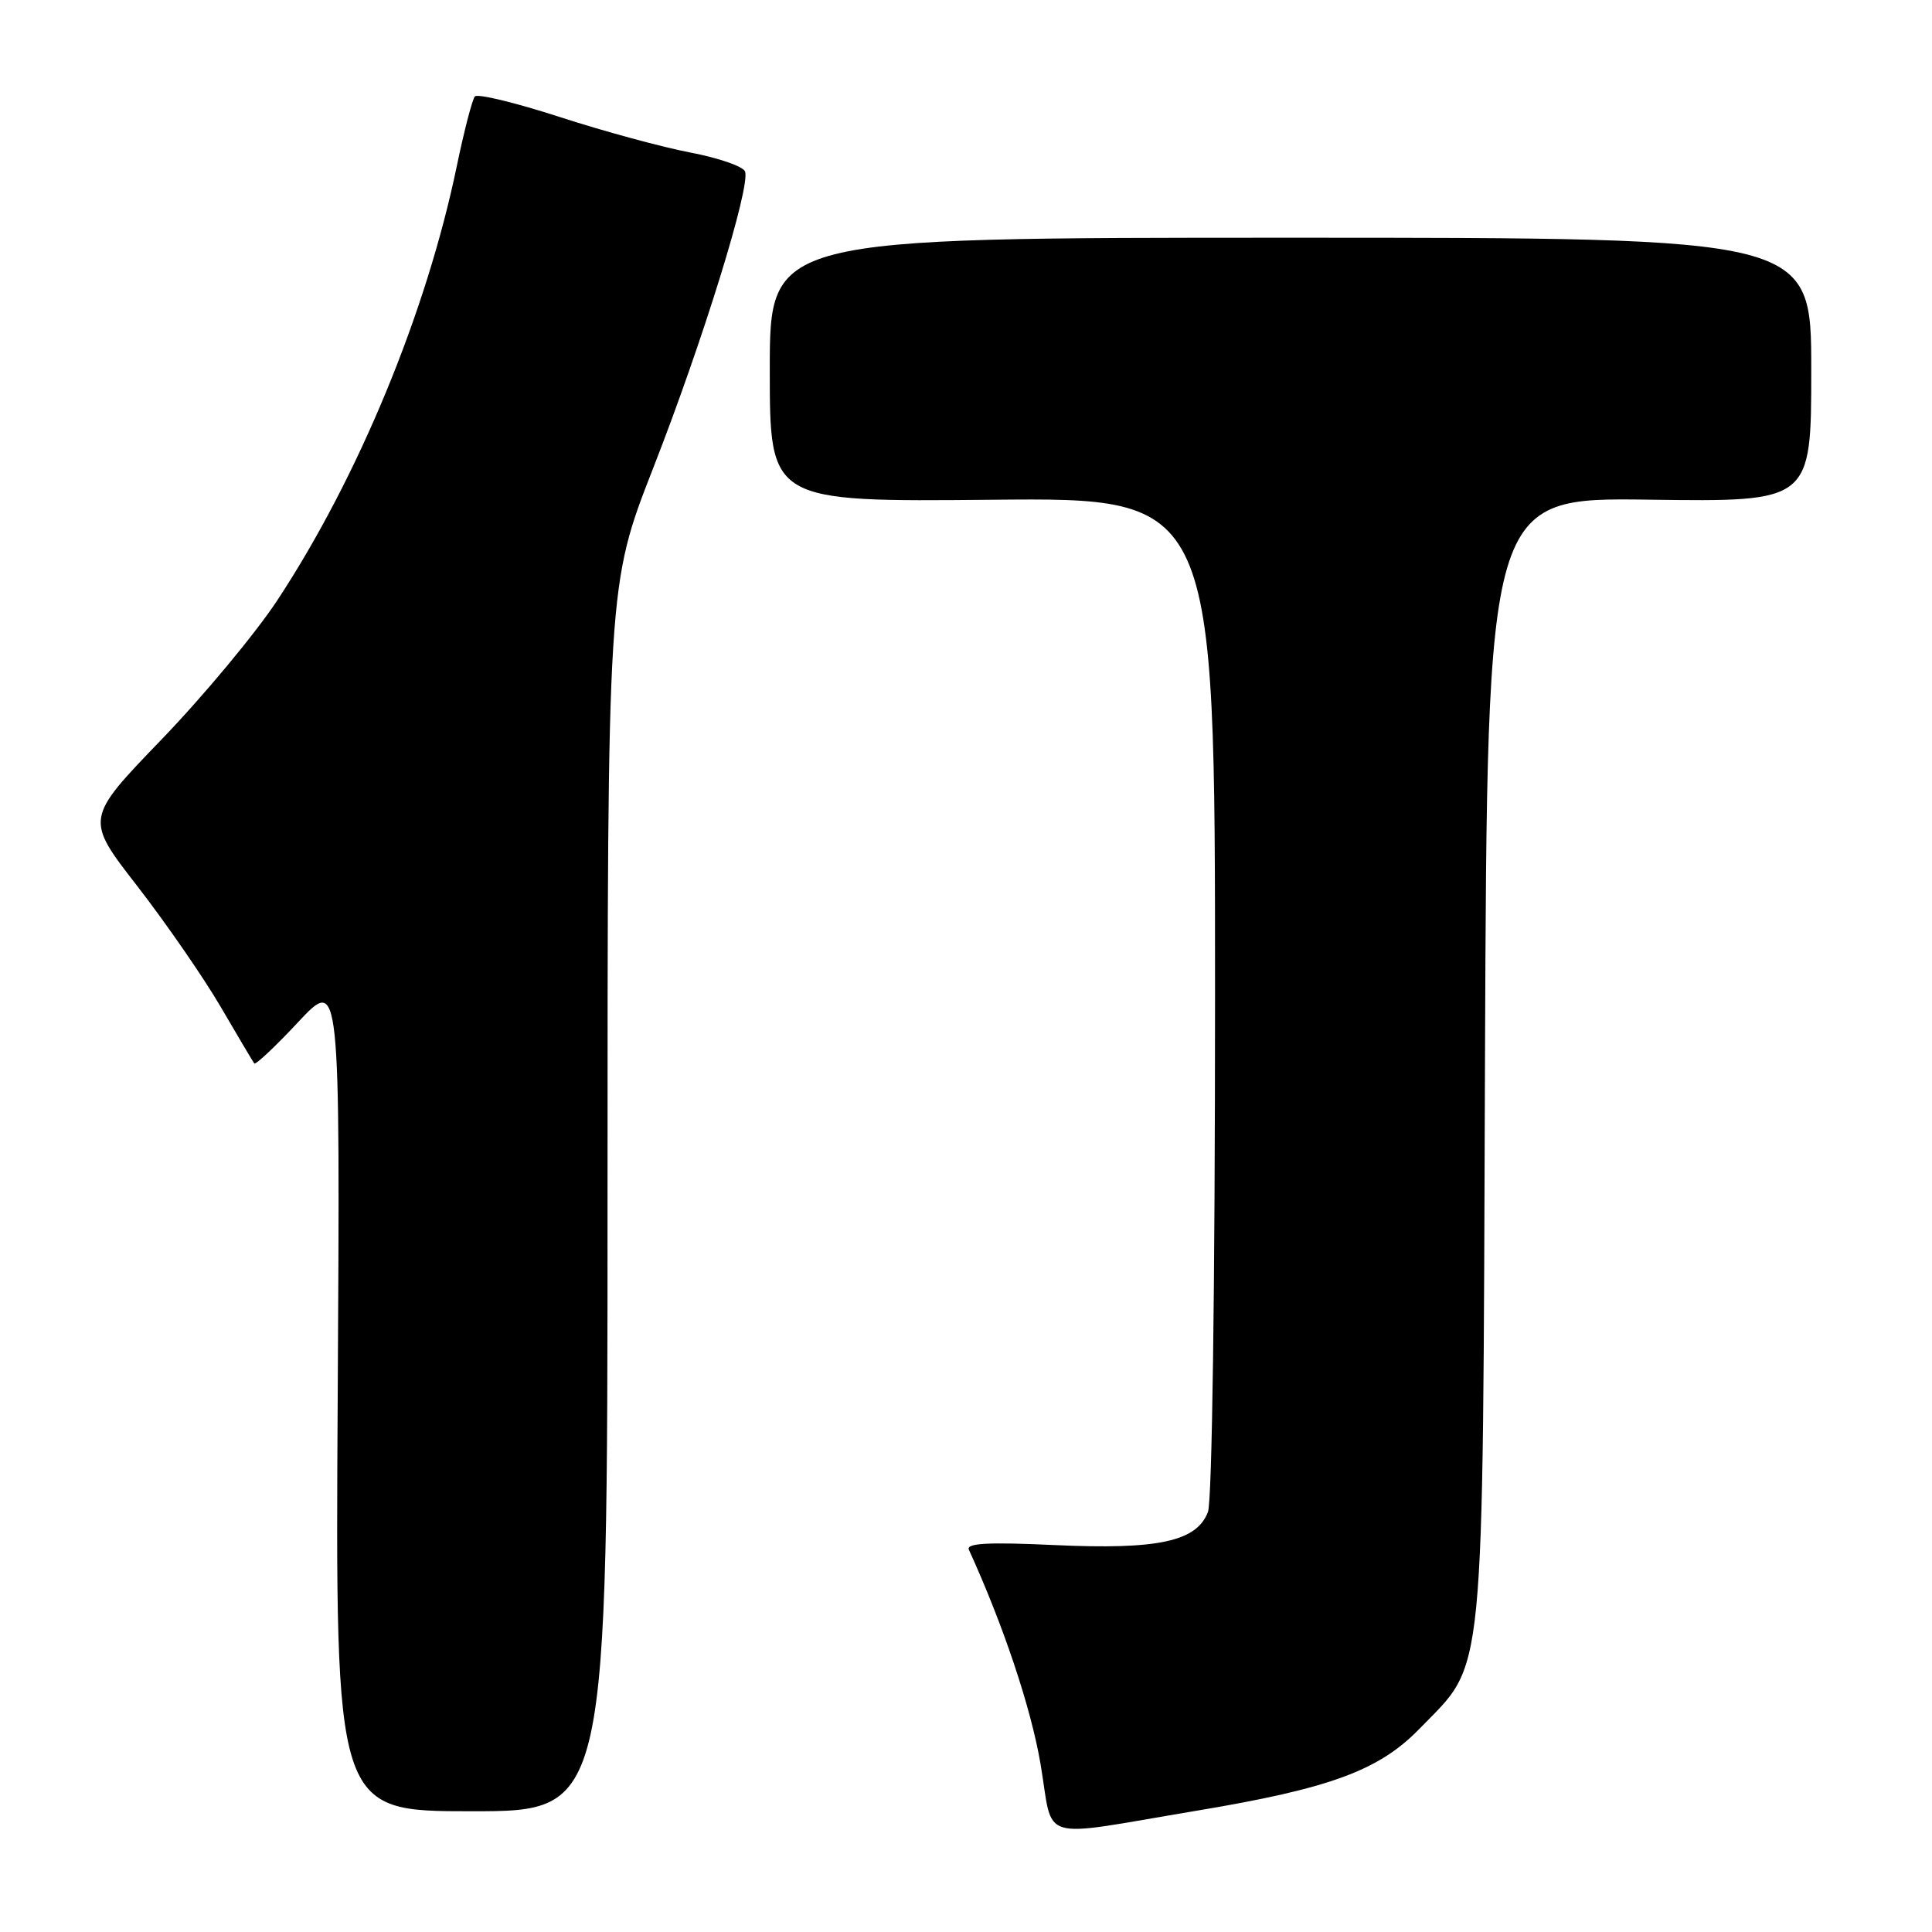 <?xml version="1.0" encoding="UTF-8" standalone="no"?>
<!DOCTYPE svg PUBLIC "-//W3C//DTD SVG 1.1//EN" "http://www.w3.org/Graphics/SVG/1.1/DTD/svg11.dtd" >
<svg xmlns="http://www.w3.org/2000/svg" xmlns:xlink="http://www.w3.org/1999/xlink" version="1.1" viewBox="0 0 256 256">
 <g >
 <path fill="currentColor"
d=" M 158.50 239.94 C 176.26 236.98 182.72 234.60 188.10 229.06 C 196.89 220.00 196.45 224.53 196.77 140.21 C 197.06 65.92 197.06 65.92 218.53 66.21 C 240.00 66.50 240.00 66.50 240.00 49.00 C 240.00 31.50 240.00 31.50 171.00 31.50 C 102.00 31.50 102.00 31.50 102.00 49.00 C 102.00 66.50 102.00 66.50 131.50 66.22 C 161.00 65.94 161.00 65.94 161.00 131.91 C 161.00 170.55 160.61 198.89 160.06 200.34 C 158.57 204.26 153.46 205.36 139.74 204.73 C 130.93 204.32 127.99 204.48 128.38 205.34 C 132.96 215.38 136.60 226.26 137.87 233.70 C 139.67 244.28 137.10 243.51 158.50 239.94 Z  M 80.50 158.75 C 80.50 77.50 80.50 77.50 86.56 62.00 C 93.10 45.28 99.48 24.69 98.72 22.72 C 98.46 22.05 95.22 20.93 91.52 20.22 C 87.82 19.52 80.00 17.40 74.16 15.50 C 68.32 13.61 63.26 12.38 62.92 12.78 C 62.58 13.18 61.50 17.32 60.53 22.00 C 56.52 41.35 47.50 63.20 36.78 79.49 C 33.89 83.89 26.97 92.21 21.40 97.99 C 11.27 108.50 11.27 108.50 18.19 117.41 C 21.99 122.32 26.97 129.52 29.24 133.41 C 31.52 137.31 33.52 140.69 33.69 140.91 C 33.86 141.14 36.49 138.67 39.53 135.41 C 45.07 129.50 45.07 129.50 44.75 184.75 C 44.42 240.00 44.42 240.00 62.46 240.00 C 80.50 240.00 80.50 240.00 80.50 158.75 Z "/>
</g>
</svg>